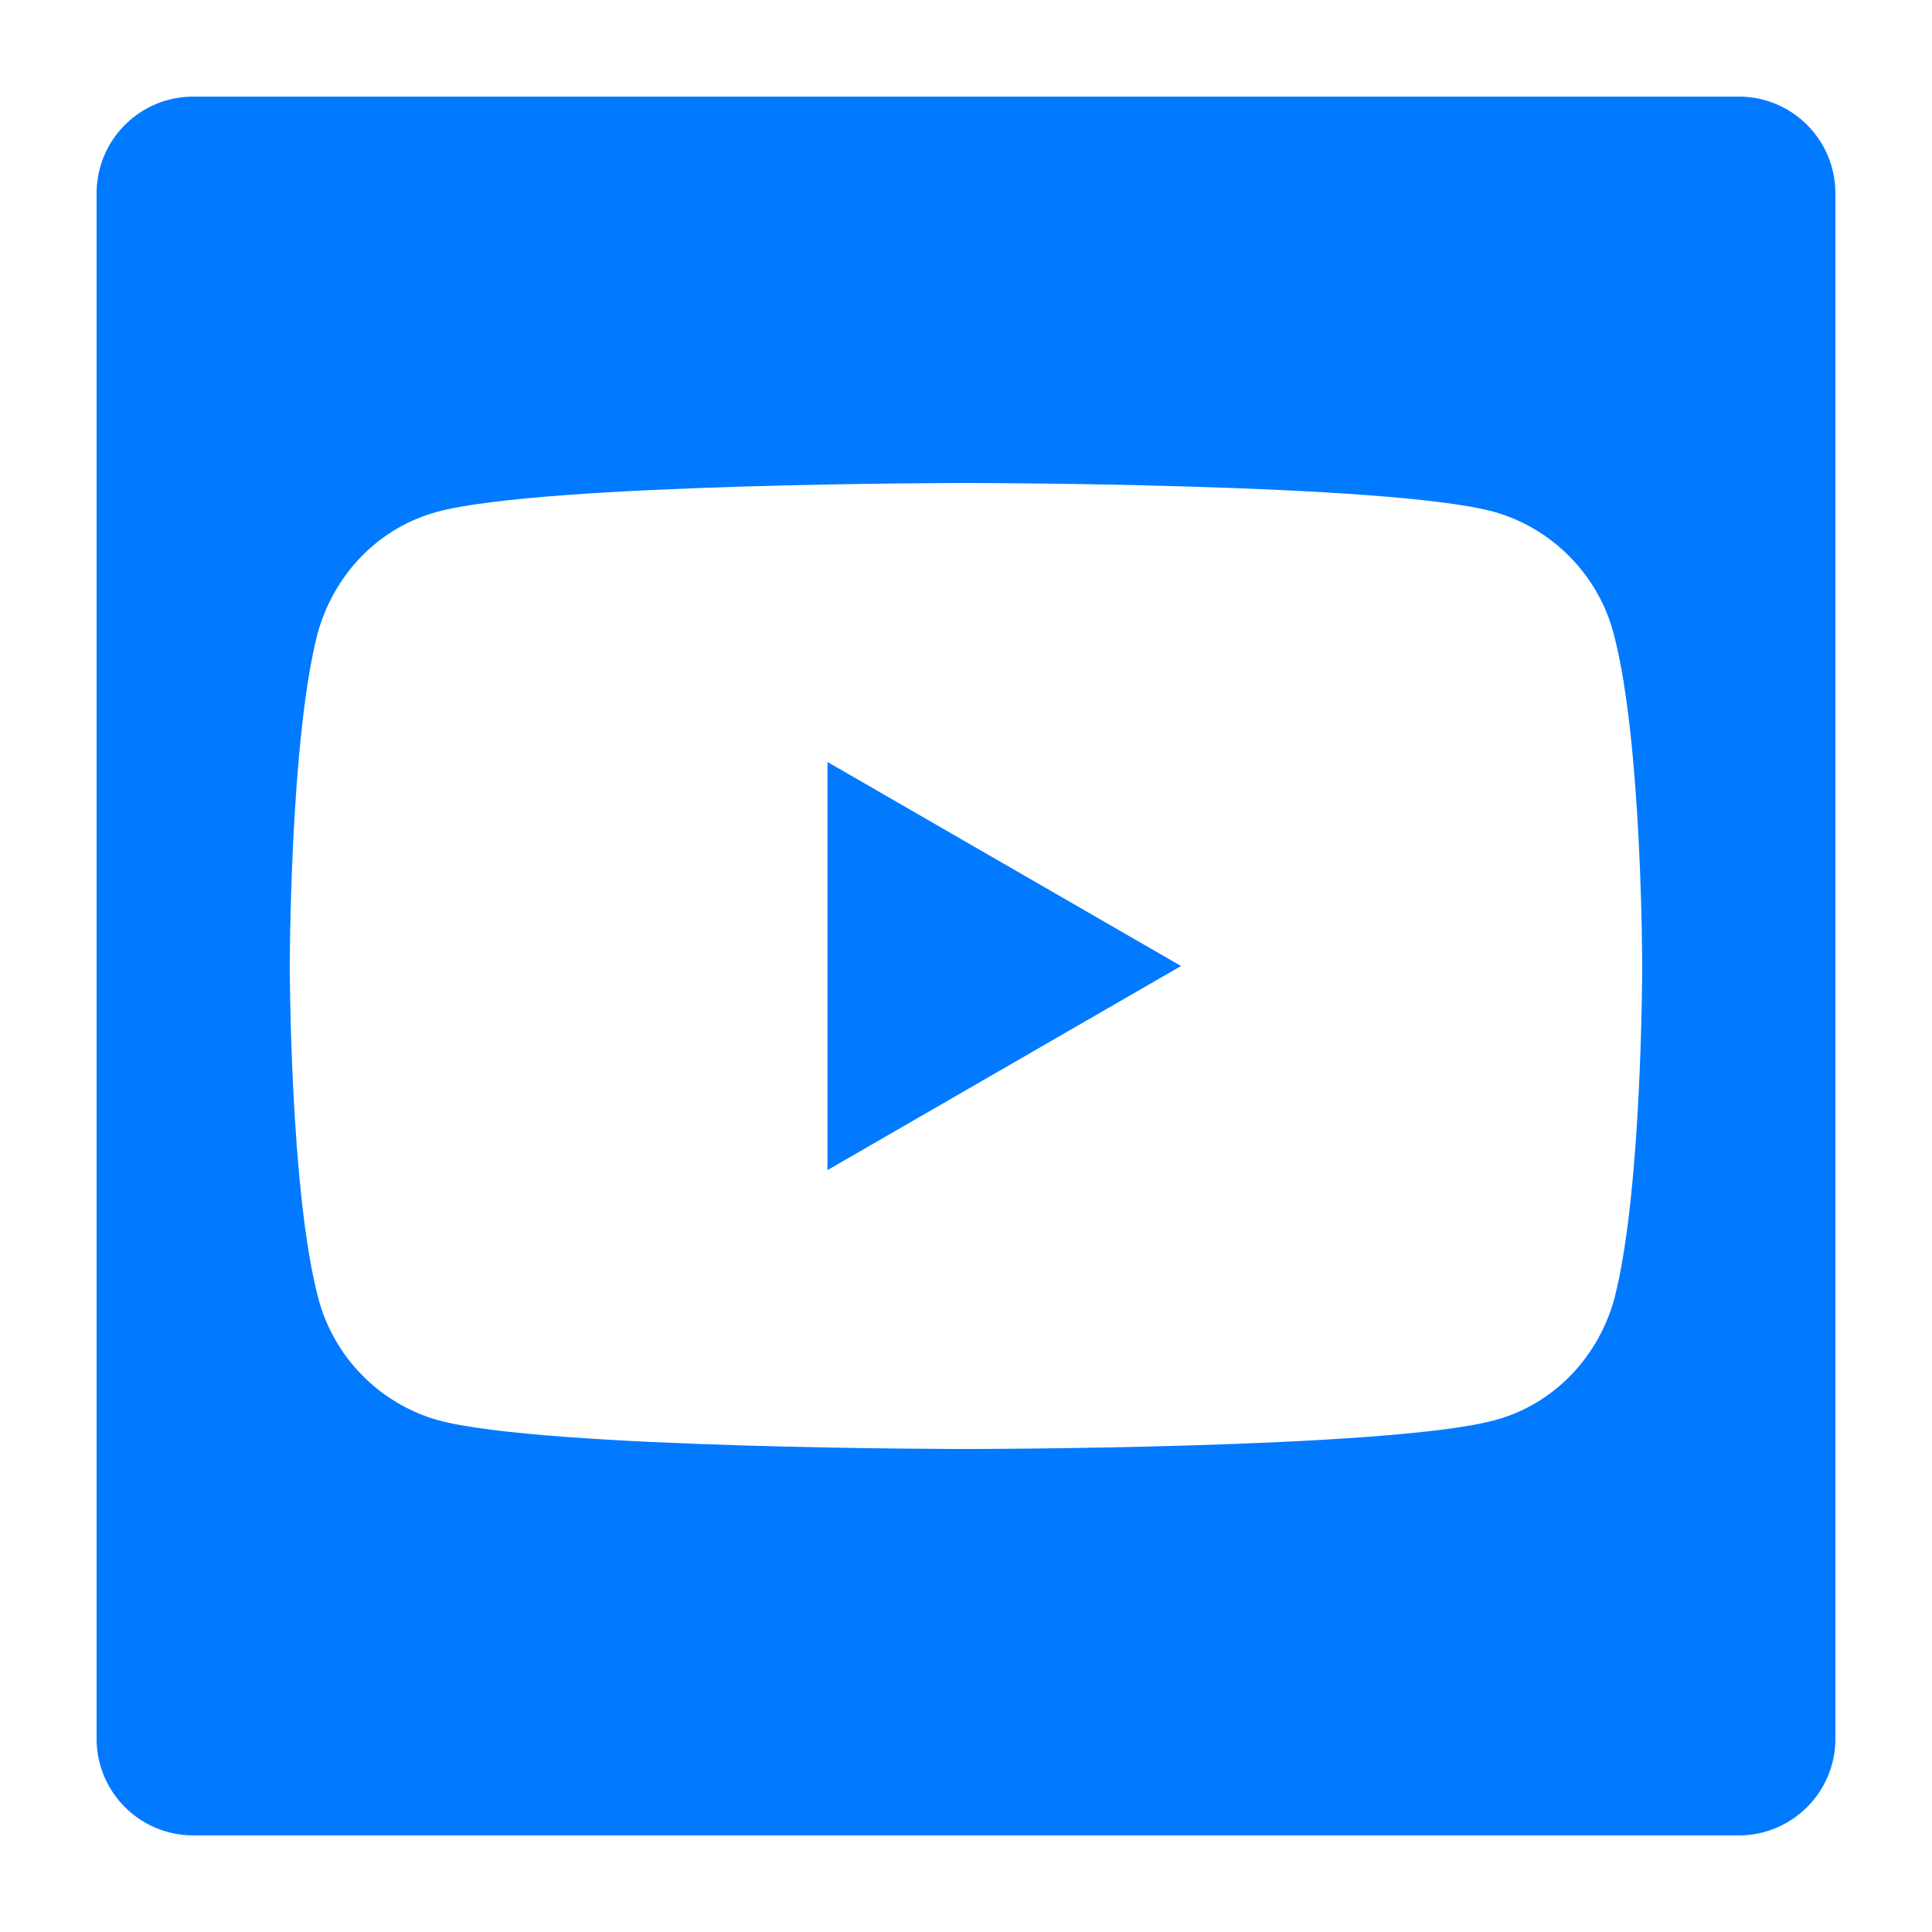 <svg width="20" height="20" viewBox="0 0 20 20" fill="none" xmlns="http://www.w3.org/2000/svg">
<path fill-rule="evenodd" clip-rule="evenodd" d="M2 1C1.448 1 1 1.448 1 2V18C1 18.552 1.448 19 2 19H18C18.552 19 19 18.552 19 18V2C19 1.448 18.552 1 18 1H2ZM16.706 6.565C16.547 5.952 16.069 5.468 15.465 5.298C14.375 5 10 5 10 5C10 5 5.625 5 4.527 5.298C3.923 5.46 3.453 5.944 3.286 6.565C3 7.677 3 10 3 10C3 10 3 12.323 3.294 13.435C3.453 14.048 3.931 14.532 4.535 14.702C5.625 15 10 15 10 15C10 15 14.375 15 15.473 14.702C16.077 14.54 16.547 14.056 16.714 13.435C17 12.323 17 10 17 10C17 10 17 7.677 16.706 6.565ZM8.566 12.113L12.226 10L8.566 7.888V12.113Z" fill="#017AFF"/>
</svg>
